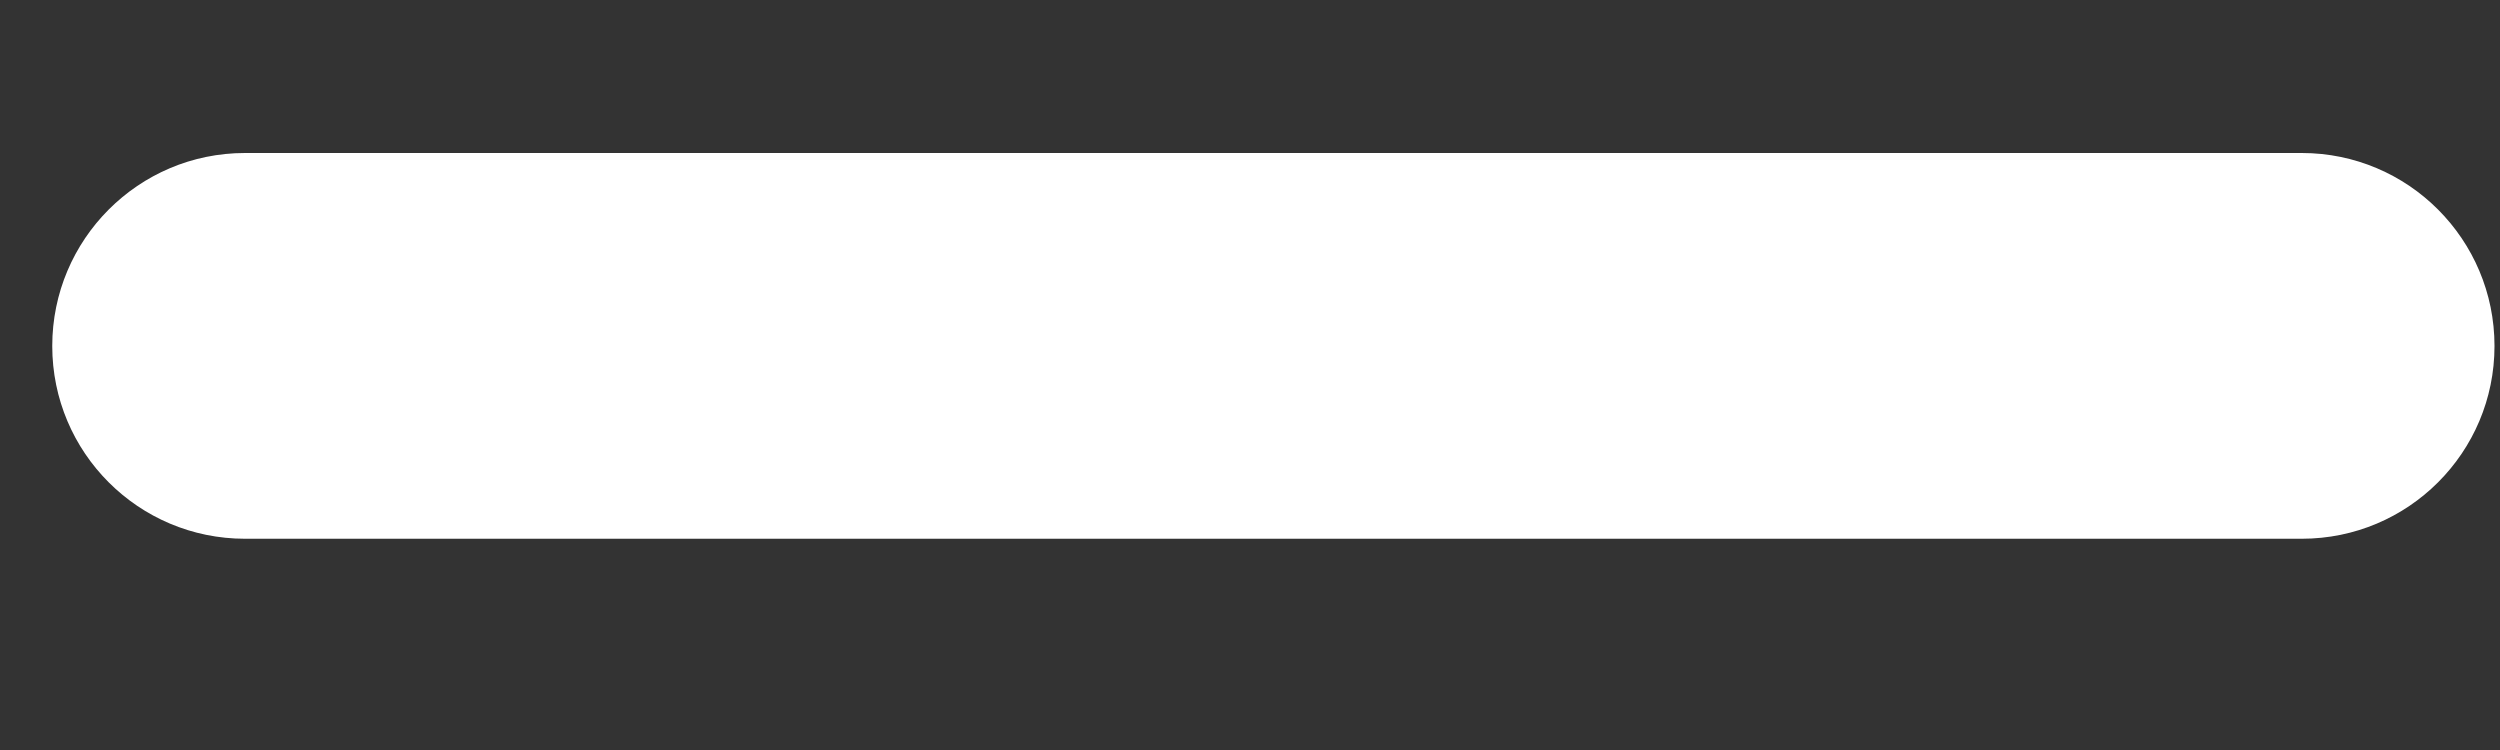 <svg width="10" height="3" viewBox="0 0 10 3" fill="none" xmlns="http://www.w3.org/2000/svg">
<rect x="0" y="0" width="10" height="3" fill="#333333" stroke="none"/>
<path d="M0.209 1.384C0.209 0.958 0.554 0.612 0.98 0.612H9.207C9.633 0.612 9.978 0.958 9.978 1.384C9.978 1.81 9.633 2.155 9.207 2.155H0.98C0.554 2.155 0.209 1.81 0.209 1.384Z" fill="white"/>
</svg>
